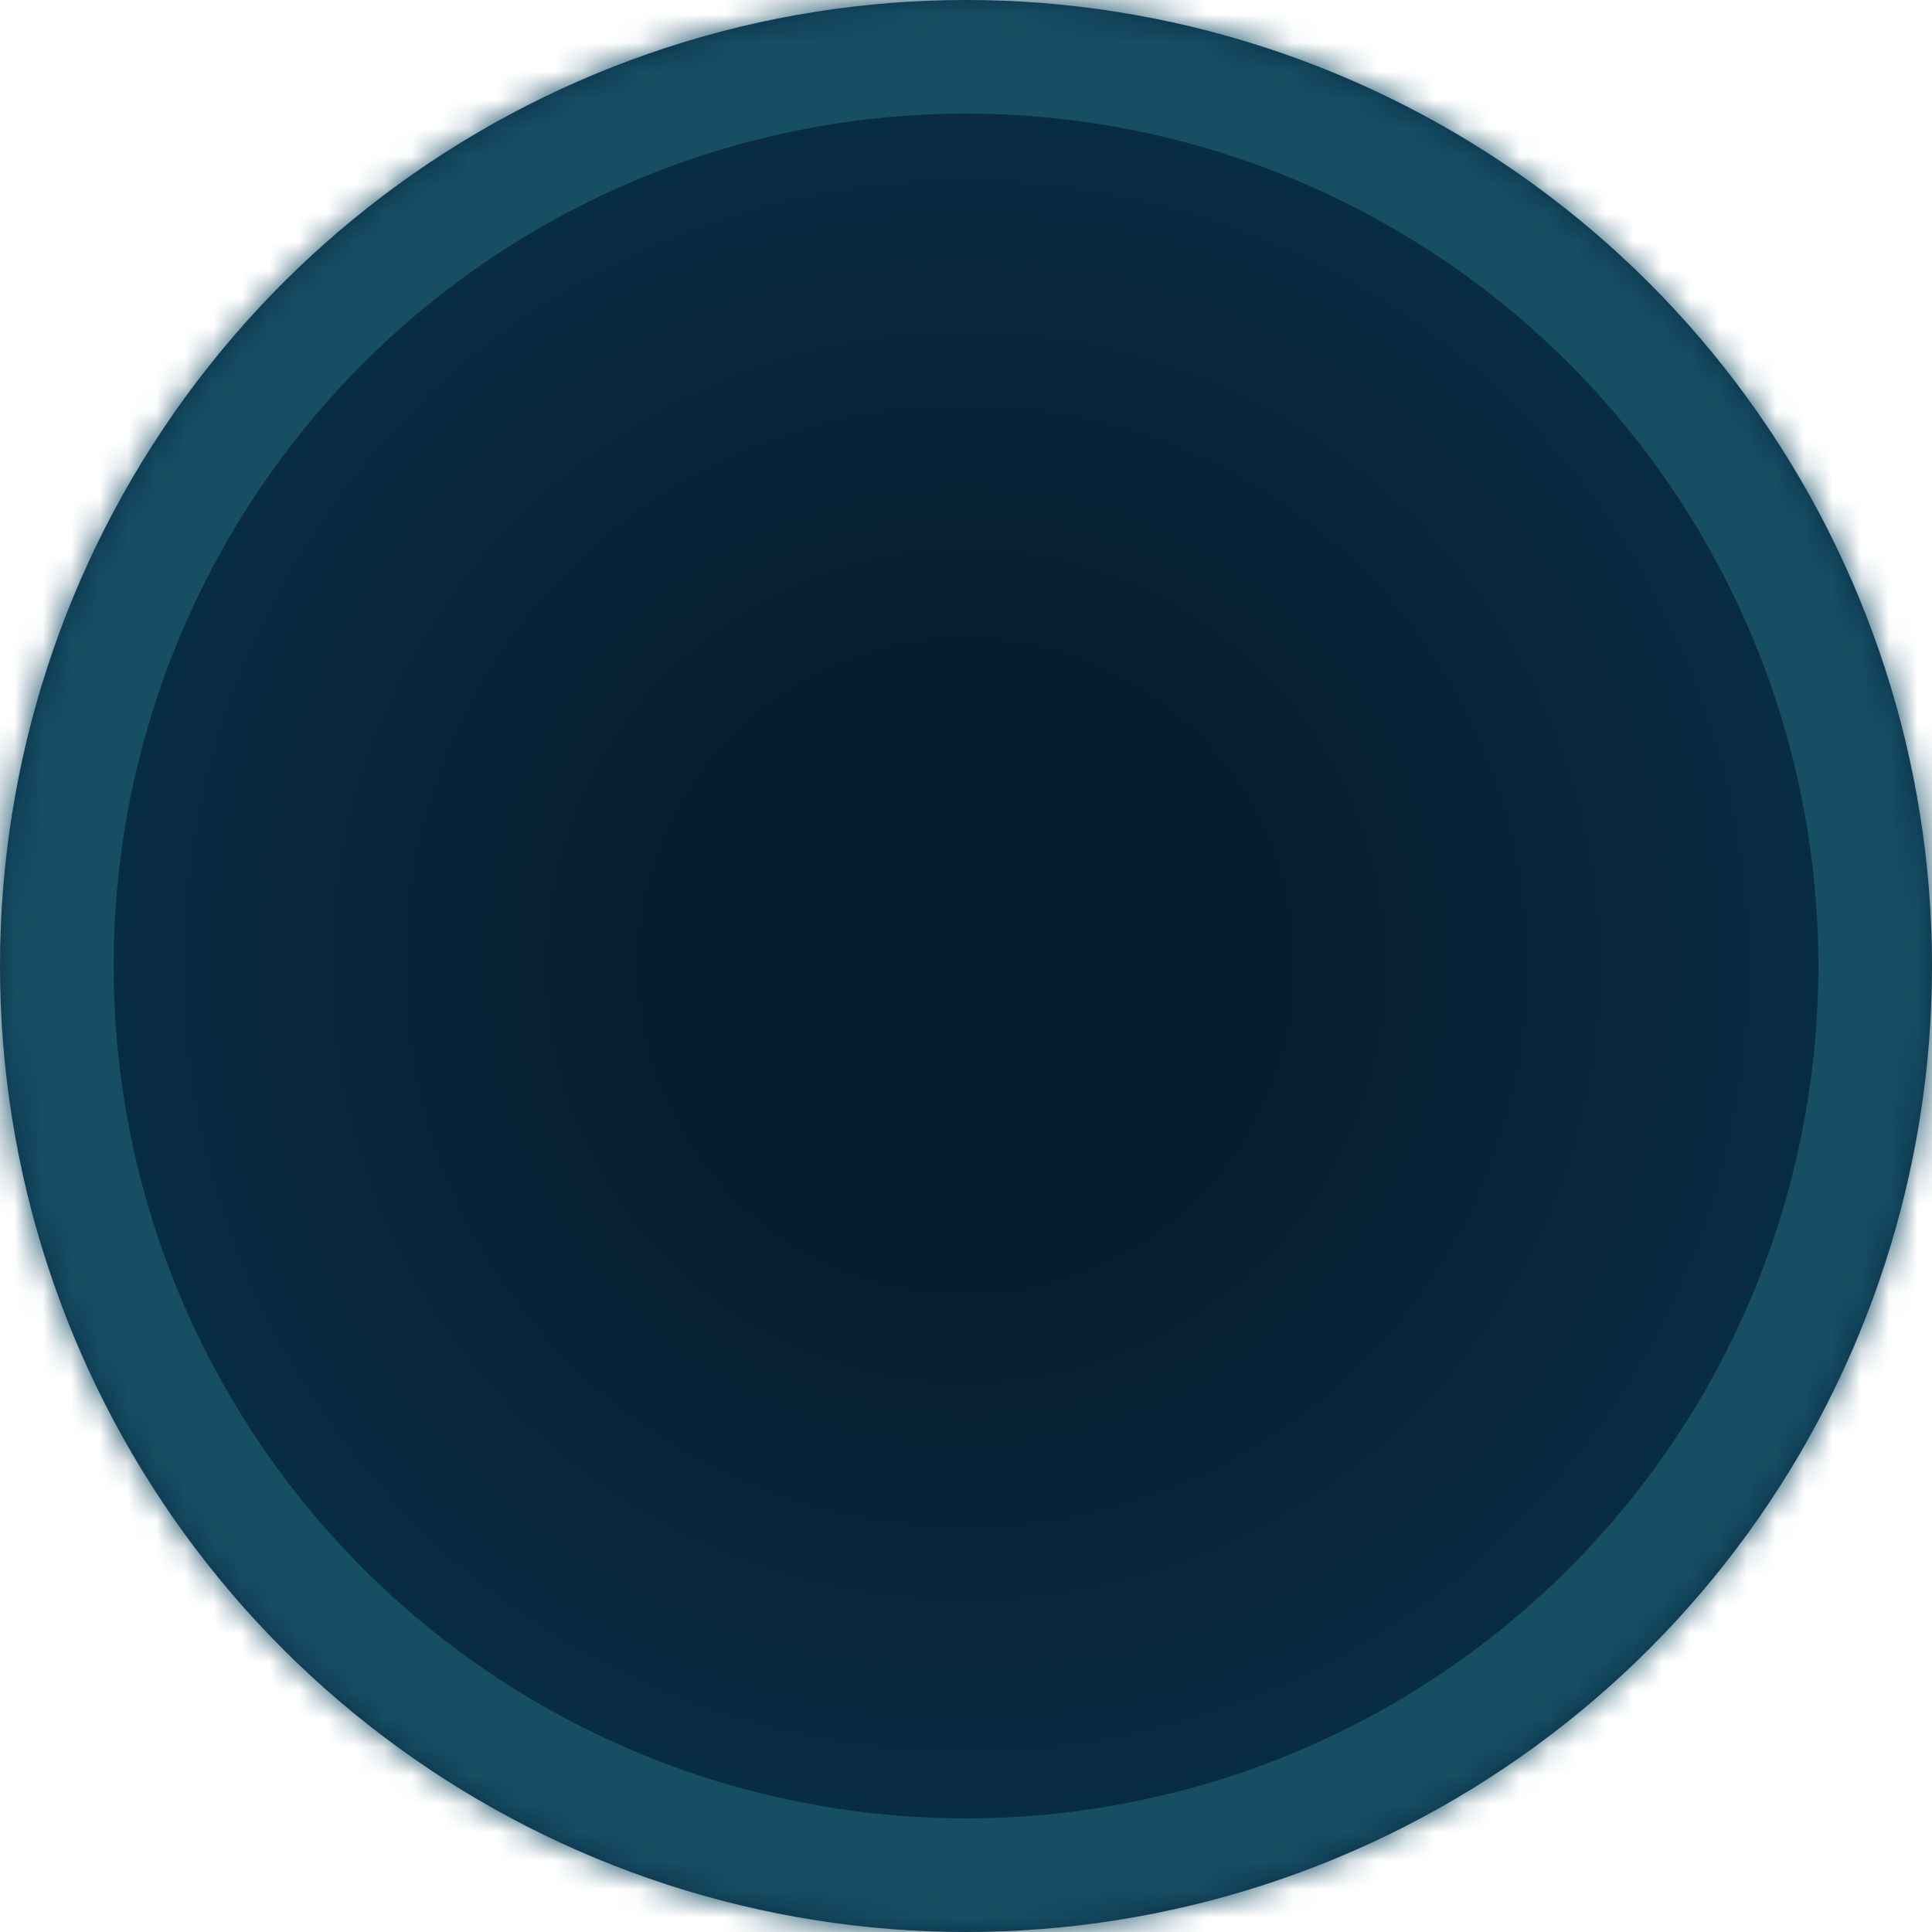 <svg xmlns="http://www.w3.org/2000/svg" width="68" height="68" fill="none"><g clip-path="url(#a)"><g clip-path="url(#b)"><path fill="url(#c)" d="M0 0h68v68H0z"/></g></g><mask id="d" fill="#fff"><path d="M34 0a34 34 0 1 0 0 68 34 34 0 0 0 0-68Z"/></mask><path fill="#164E63" d="M34 0v-4 4ZM0 34h-4 4Zm34 34v4-4Zm34-34h4-4ZM34 0v4A30 30 0 0 0 4 34h-8C-4 13 13-4 34-4v4ZM0 34h4a30 30 0 0 0 30 30v8C13 72-4 55-4 34h4Zm34 34v-4a30 30 0 0 0 30-30h8c0 21-17 38-38 38v-4Zm34-34h-4A30 30 0 0 0 34 4v-8c21 0 38 17 38 38h-4Z" mask="url(#d)"/><defs><clipPath id="a"><path fill="#fff" d="M0 34a34 34 0 1 1 68 0 34 34 0 0 1-68 0Z"/></clipPath><clipPath id="b"><path fill="#fff" d="M0 0h68v68H0z"/></clipPath><radialGradient id="c" cx="0" cy="0" r="1" gradientTransform="matrix(0 34 -34 0 34 34)" gradientUnits="userSpaceOnUse"><stop offset=".3" stop-color="#071C2E"/><stop offset="1" stop-color="#082F49"/></radialGradient></defs></svg>